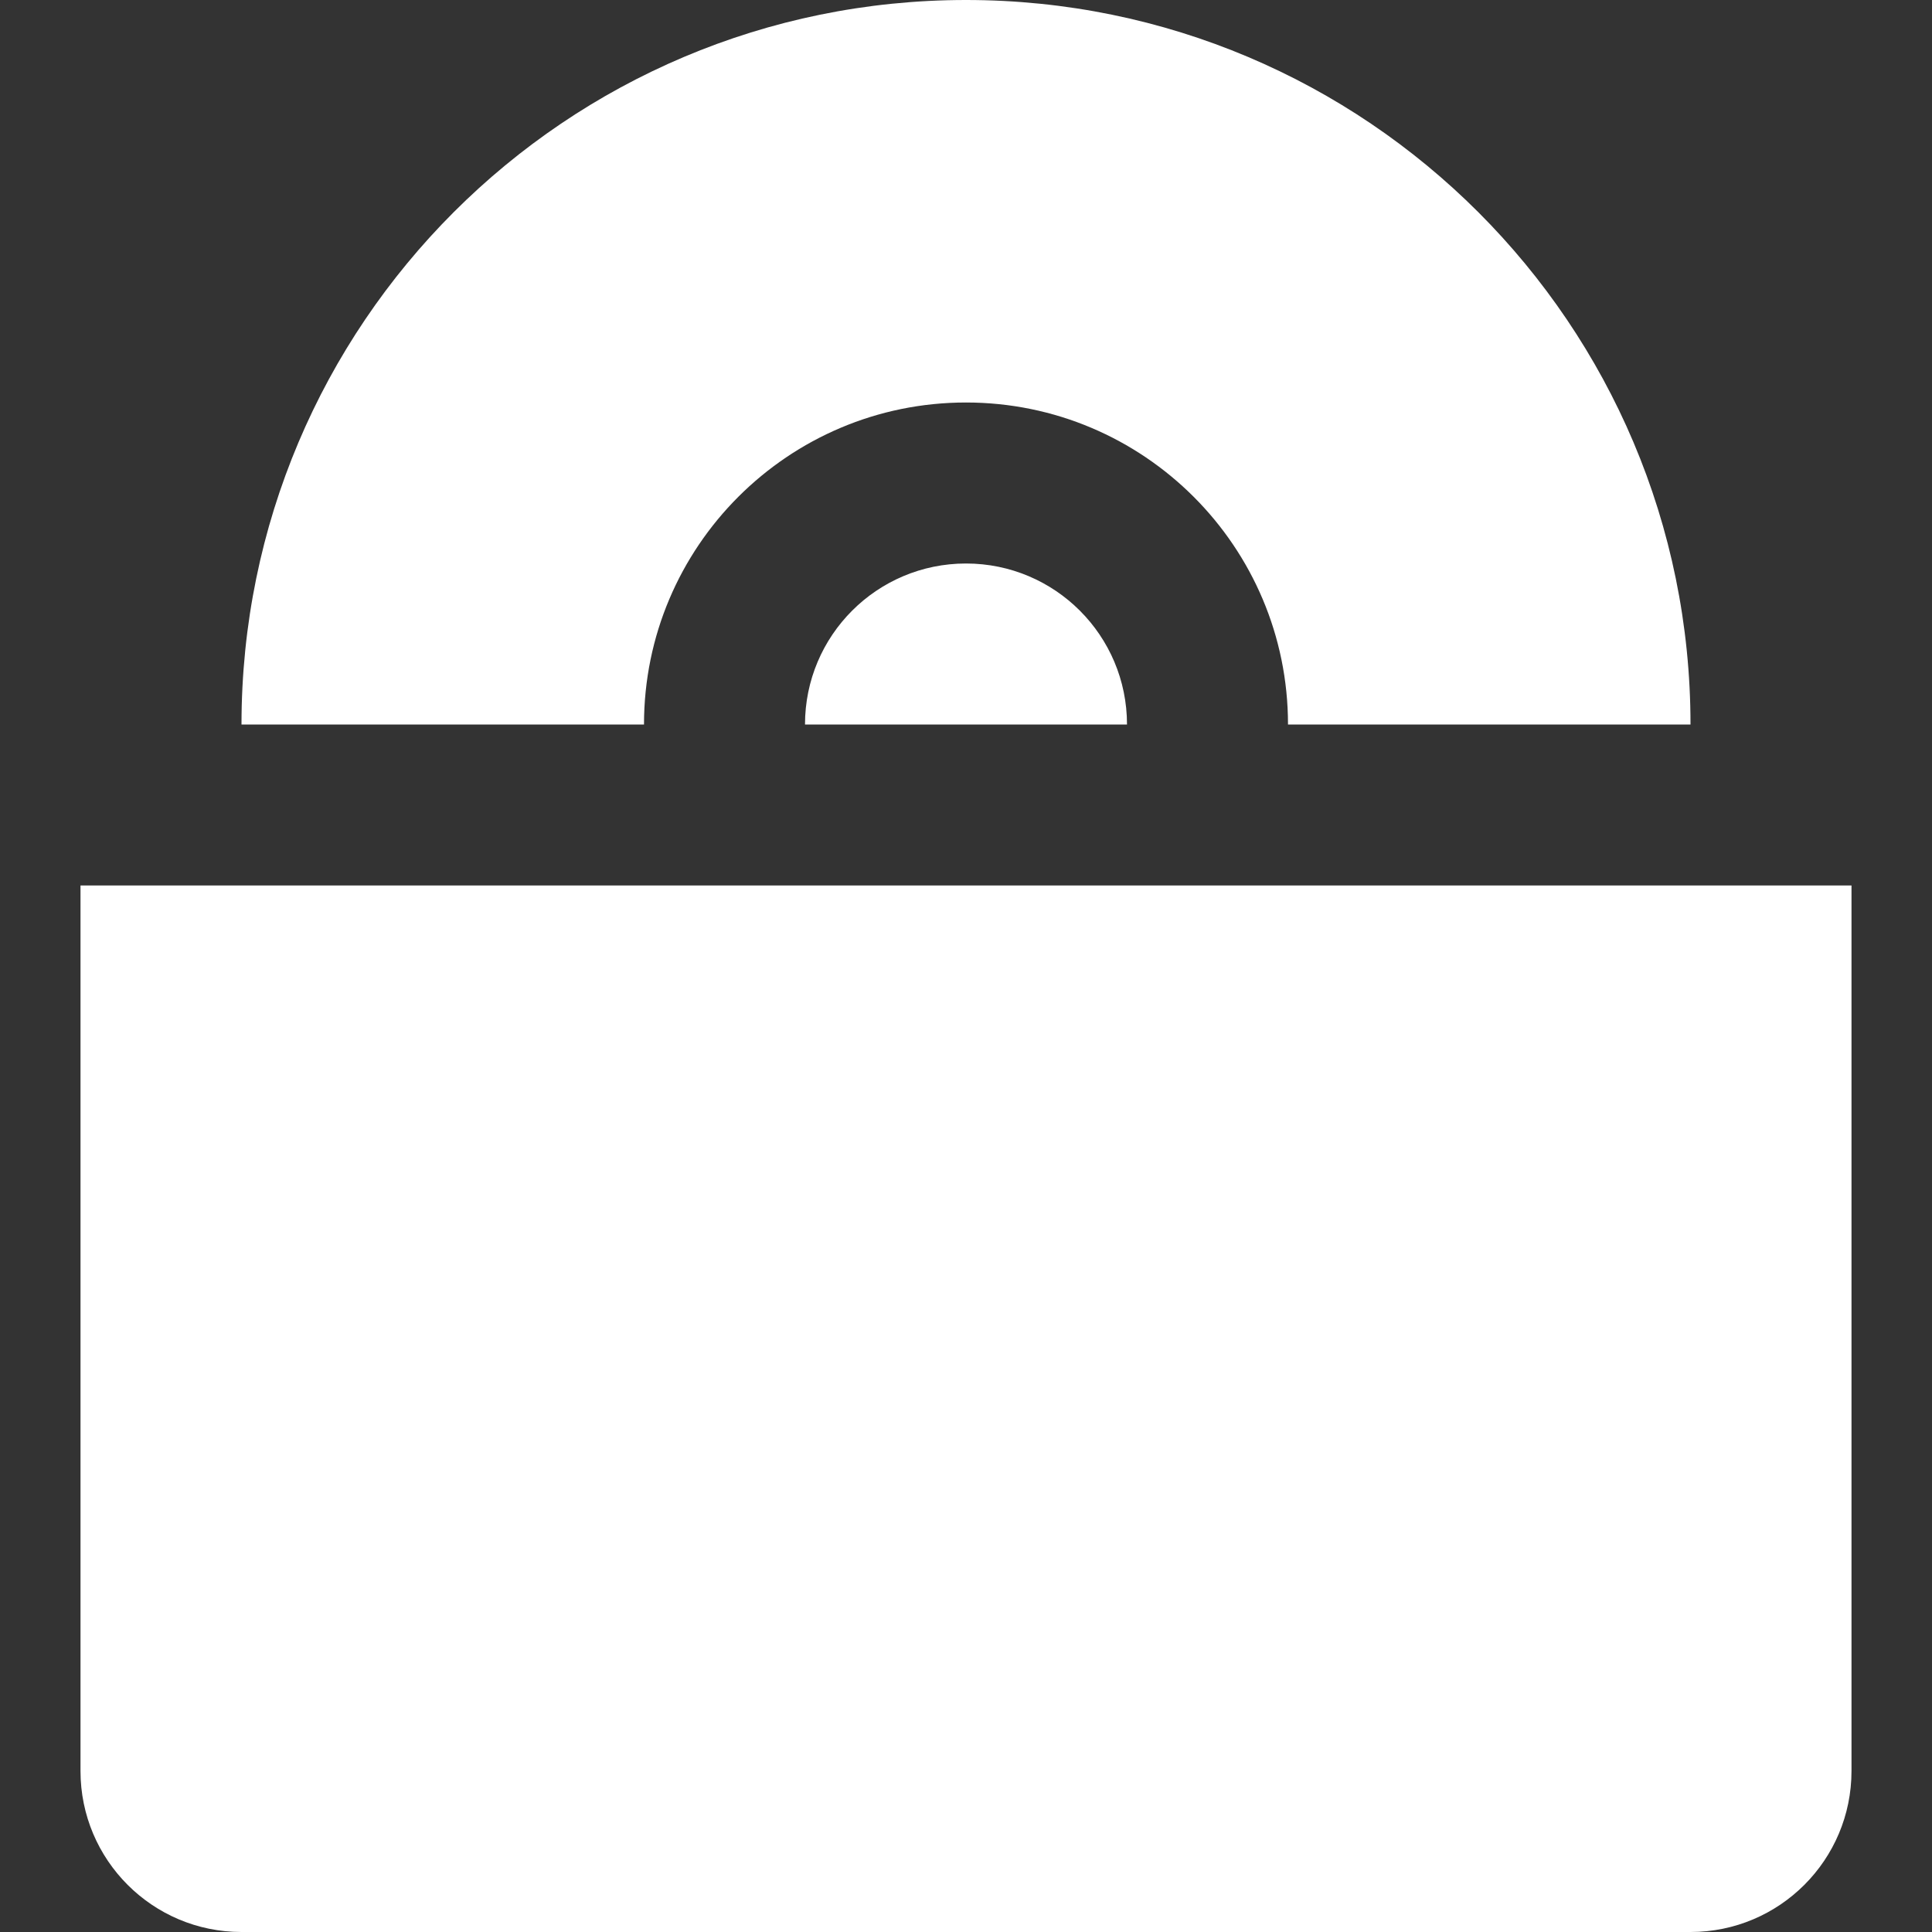 <svg width="24" height="24" viewBox="0 0 24 24" fill="none" xmlns="http://www.w3.org/2000/svg">
<rect x="0" y="0" width="24" height="24" fill="#333333" stroke="none"/>
<path d="M12 0C16.971 0 21 4.029 21 9H16C16 6.791 14.209 5 12 5C9.791 5 8 6.791 8 9H3C3 4.029 7.029 0 12 0ZM12 7C13.105 7 14 7.895 14 9H10C10 7.895 10.895 7 12 7Z" fill="white"/>
<path d="M1 11H23V22C23 23.105 22.105 24 21 24H3C1.895 24 1 23.105 1 22V11Z" fill="white"/>
</svg>
